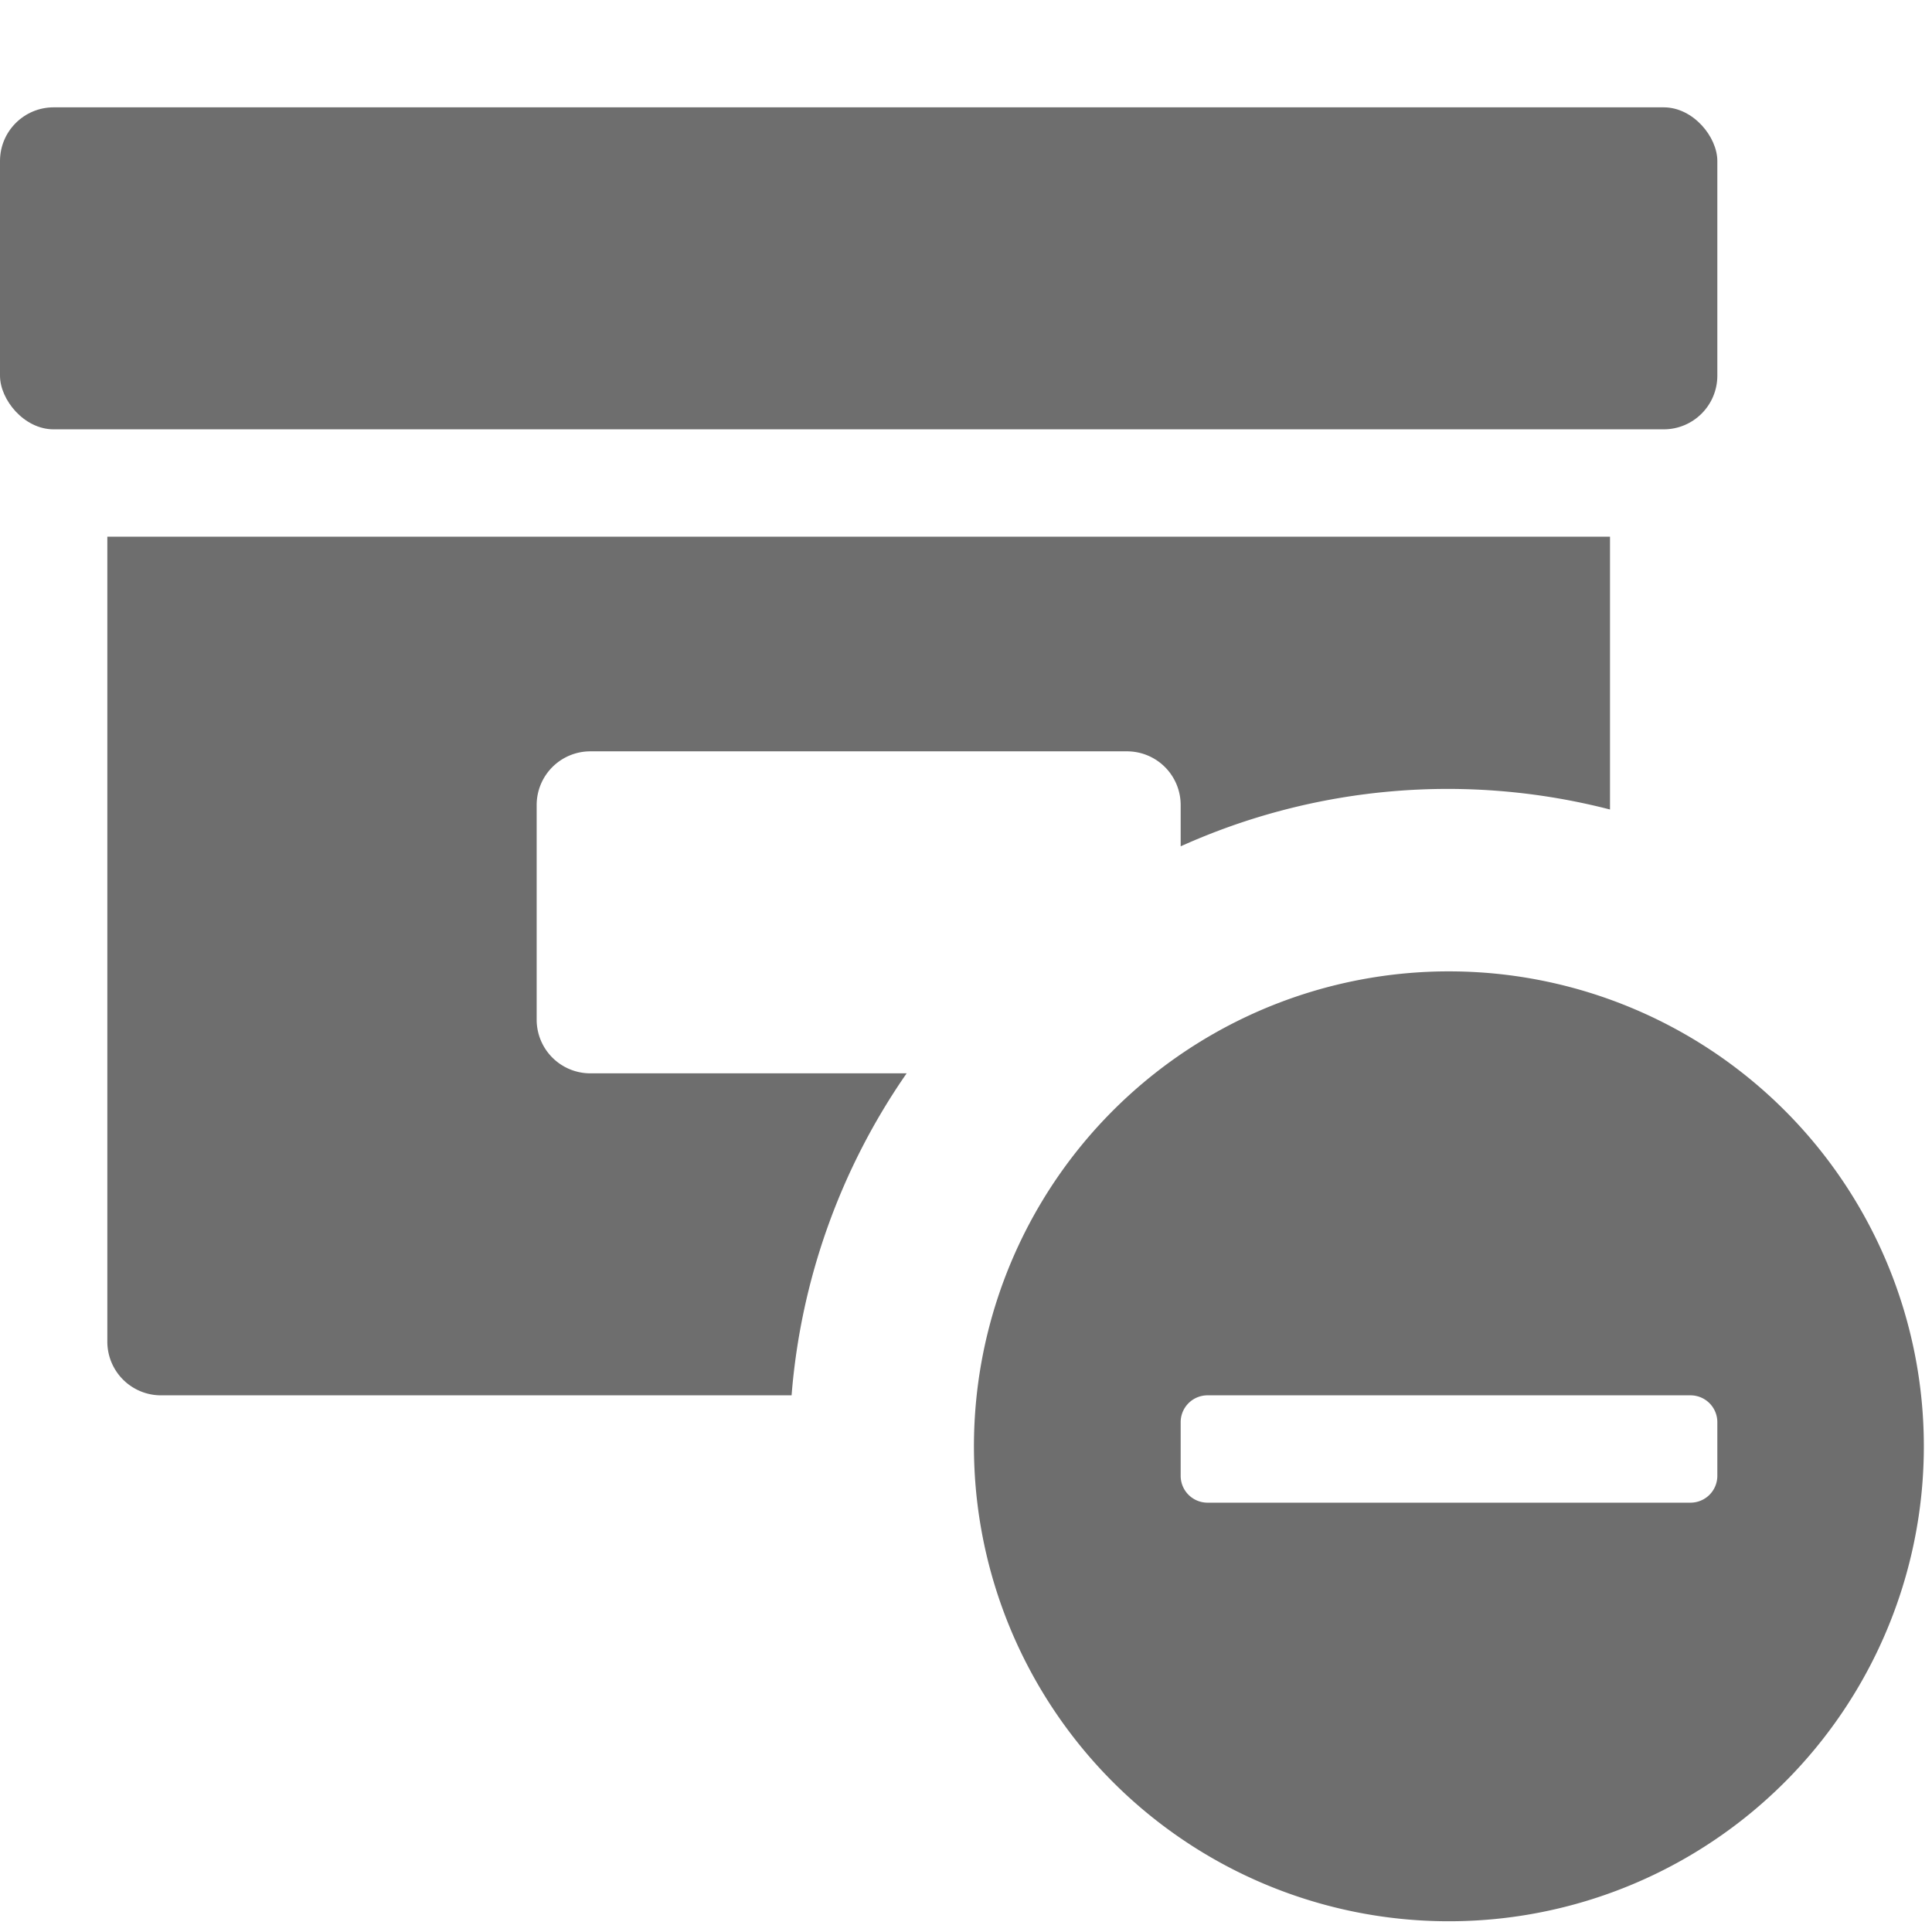 <svg xmlns="http://www.w3.org/2000/svg" height="18" viewBox="0 0 18 18" width="18">
  <defs>
    <style>
      .a {
        fill: #6E6E6E;
      }
    </style>
  </defs>
  <title>S ArchiveRemove 18 N</title>
  <rect id="Canvas" fill="#ff13dc" opacity="0" width="18" height="18" /><rect class="a" height="3" rx="0.5" width="16" y="1" />
  <path class="a" d="M13.5,9.05a4.425,4.425,0,1,0,4.424,4.424A4.425,4.425,0,0,0,13.5,9.05Zm2.5,4.7a.25.25,0,0,1-.25.25h-4.5a.25.25,0,0,1-.25-.25v-.5a.25.25,0,0,1,.25-.25h4.5a.25.25,0,0,1,.25.25Z" />
  <path class="a" d="M8.447,10H5.5A.5.5,0,0,1,5,9.5v-2A.5.5,0,0,1,5.5,7h5a.5.5,0,0,1,.5.5v.385a6.055,6.055,0,0,1,4-.343V5H1v7.5a.5.5,0,0,0,.5.5H7.375A6.108,6.108,0,0,1,8.447,10Z" />
</svg>